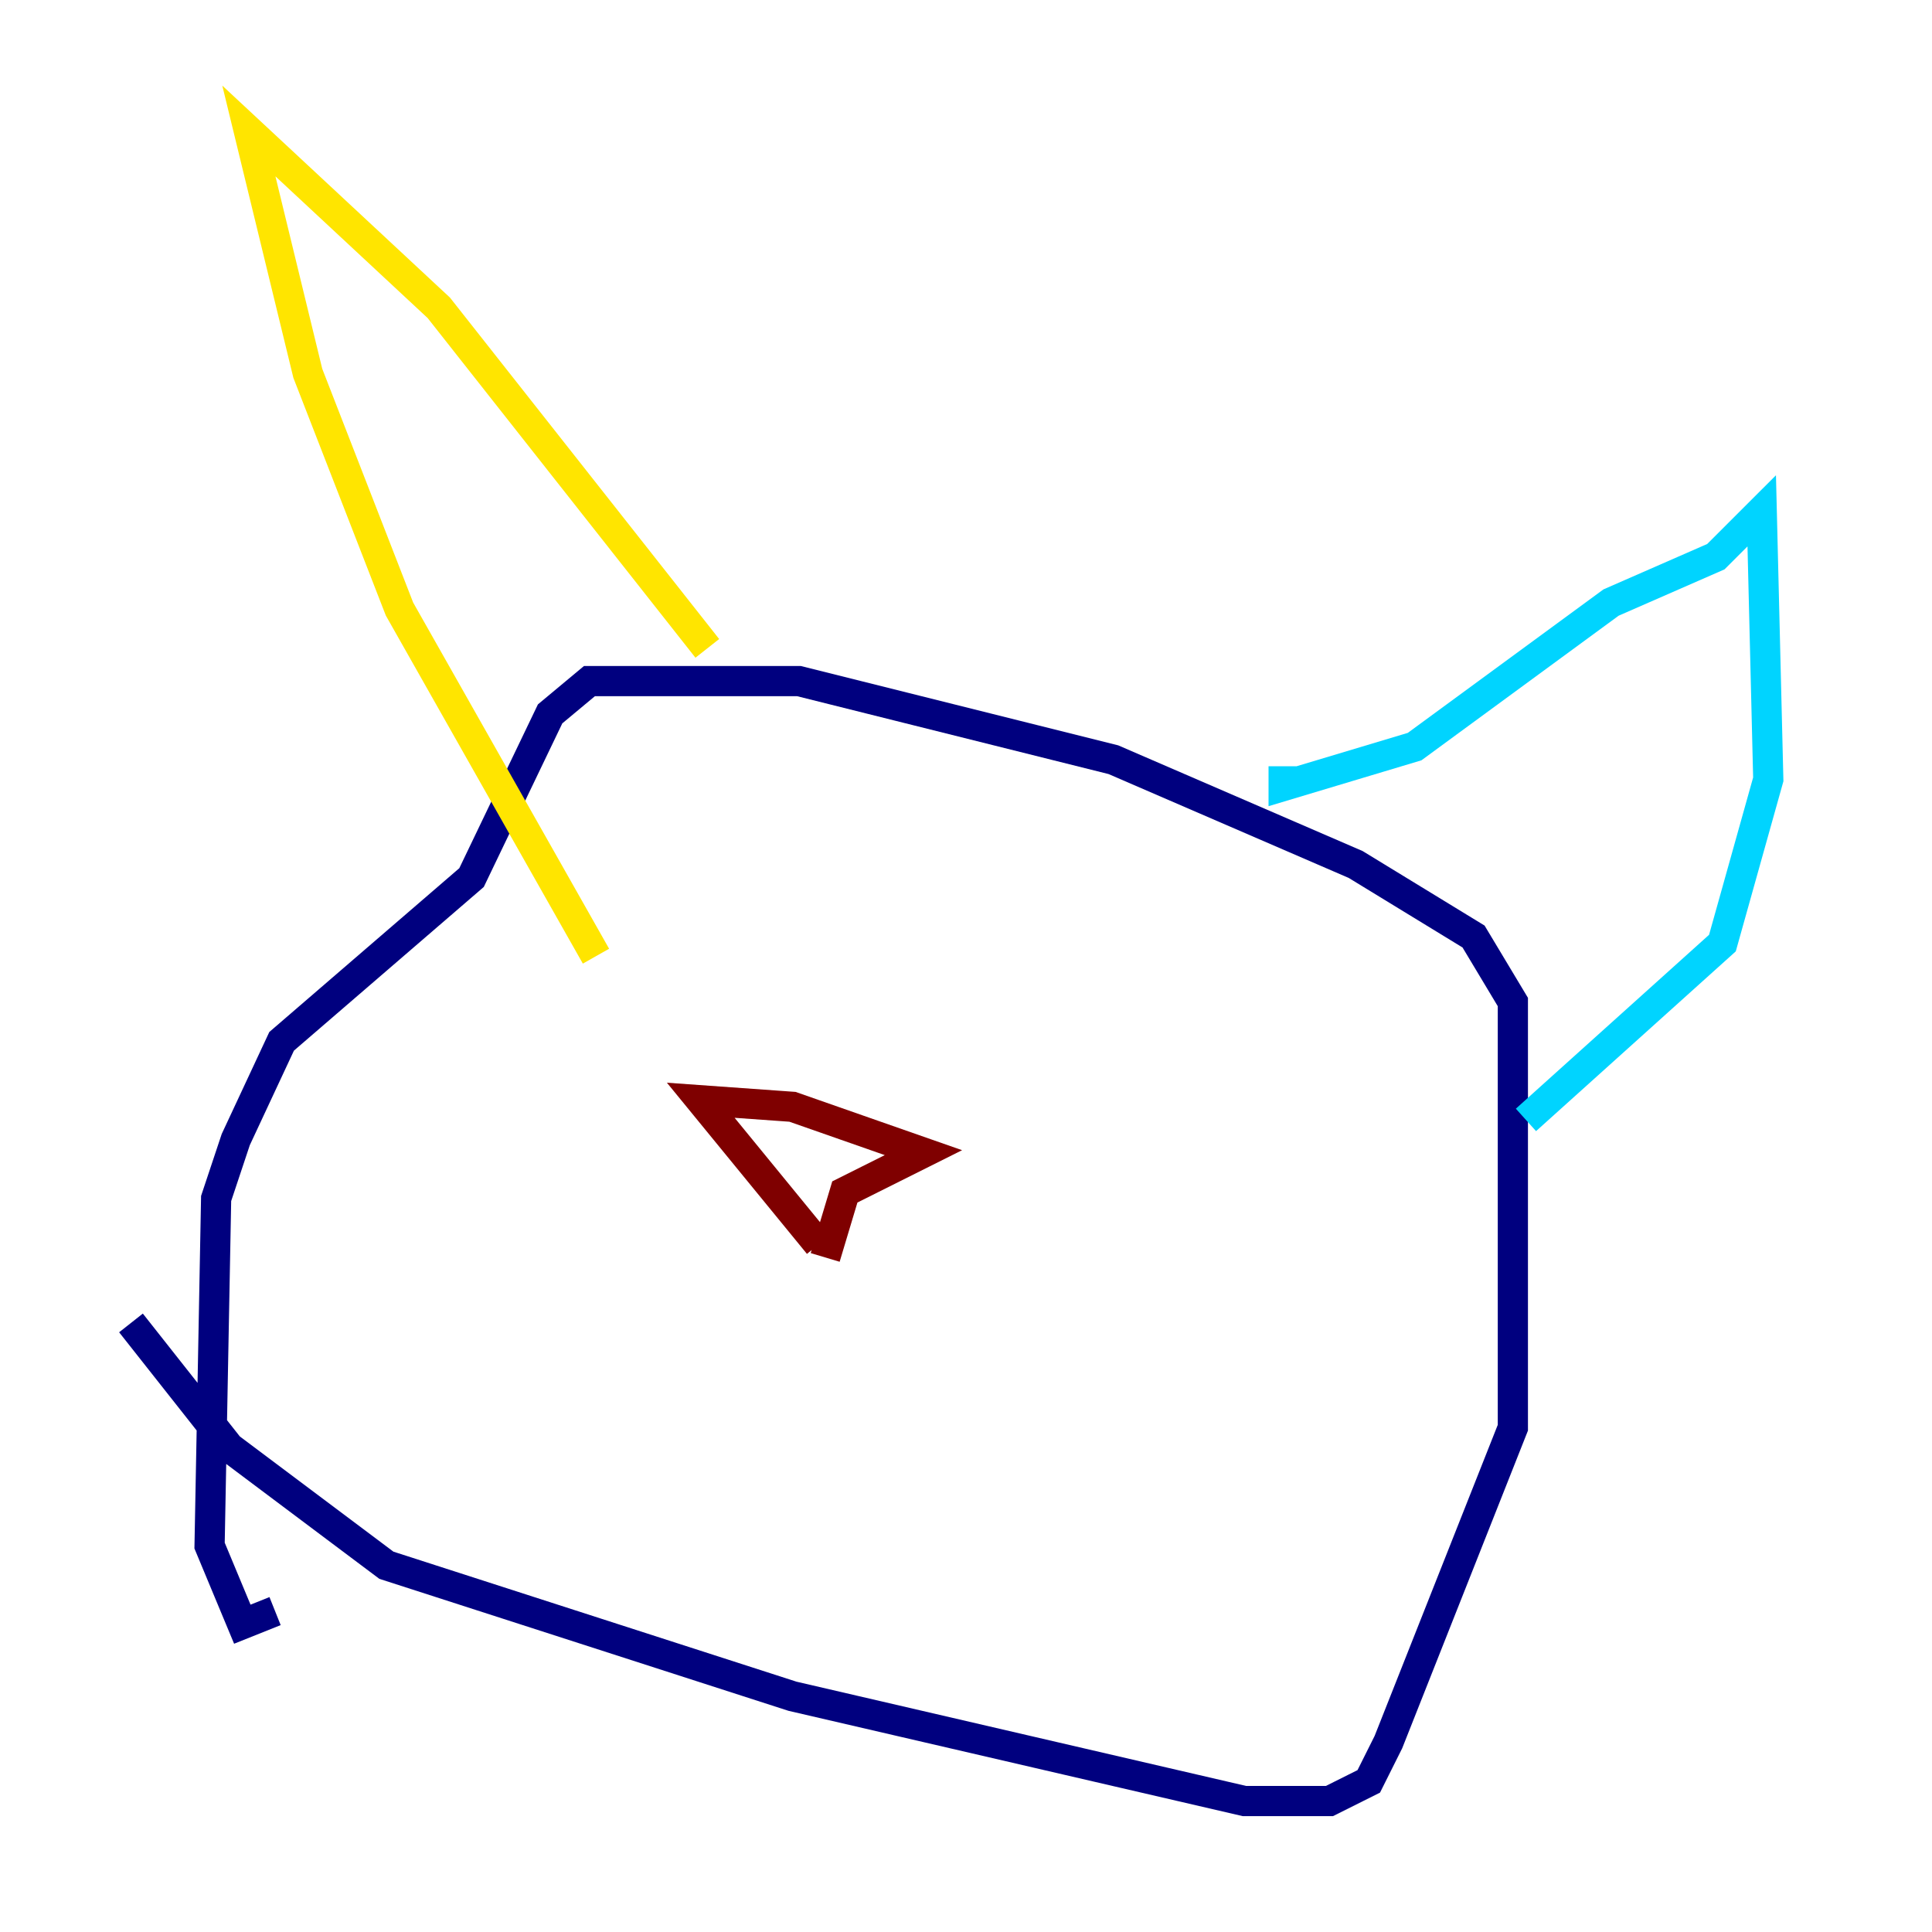 <?xml version="1.0" encoding="utf-8" ?>
<svg baseProfile="tiny" height="128" version="1.2" viewBox="0,0,128,128" width="128" xmlns="http://www.w3.org/2000/svg" xmlns:ev="http://www.w3.org/2001/xml-events" xmlns:xlink="http://www.w3.org/1999/xlink"><defs /><polyline fill="none" points="8.678,87.647 15.186,95.891 25.6,103.702 52.502,112.38 82.441,119.322 88.081,119.322 90.685,118.02 91.986,115.417 100.231,94.59 100.231,66.386 97.627,62.047 89.817,57.275 73.763,50.332 52.936,45.125 39.051,45.125 36.447,47.295 31.241,58.142 18.658,68.99 15.62,75.498 14.319,79.403 13.885,102.4 16.054,107.607 18.224,106.739" stroke="#00007f" stroke-width="2" /><polyline fill="none" points="85.044,50.766 85.044,52.068 93.722,49.464 106.739,39.919 113.681,36.881 116.719,33.844 117.153,51.634 114.115,62.481 101.098,74.197" stroke="#00d4ff" stroke-width="2" /><polyline fill="none" points="46.861,42.956 29.071,20.393 16.488,8.678 20.393,24.732 26.468,40.352 39.485,63.349" stroke="#ffe500" stroke-width="2" /><polyline fill="none" points="54.237,82.441 46.427,72.895 52.502,73.329 61.18,76.366 55.973,78.969 54.671,83.308" stroke="#7f0000" stroke-width="2" /></svg>